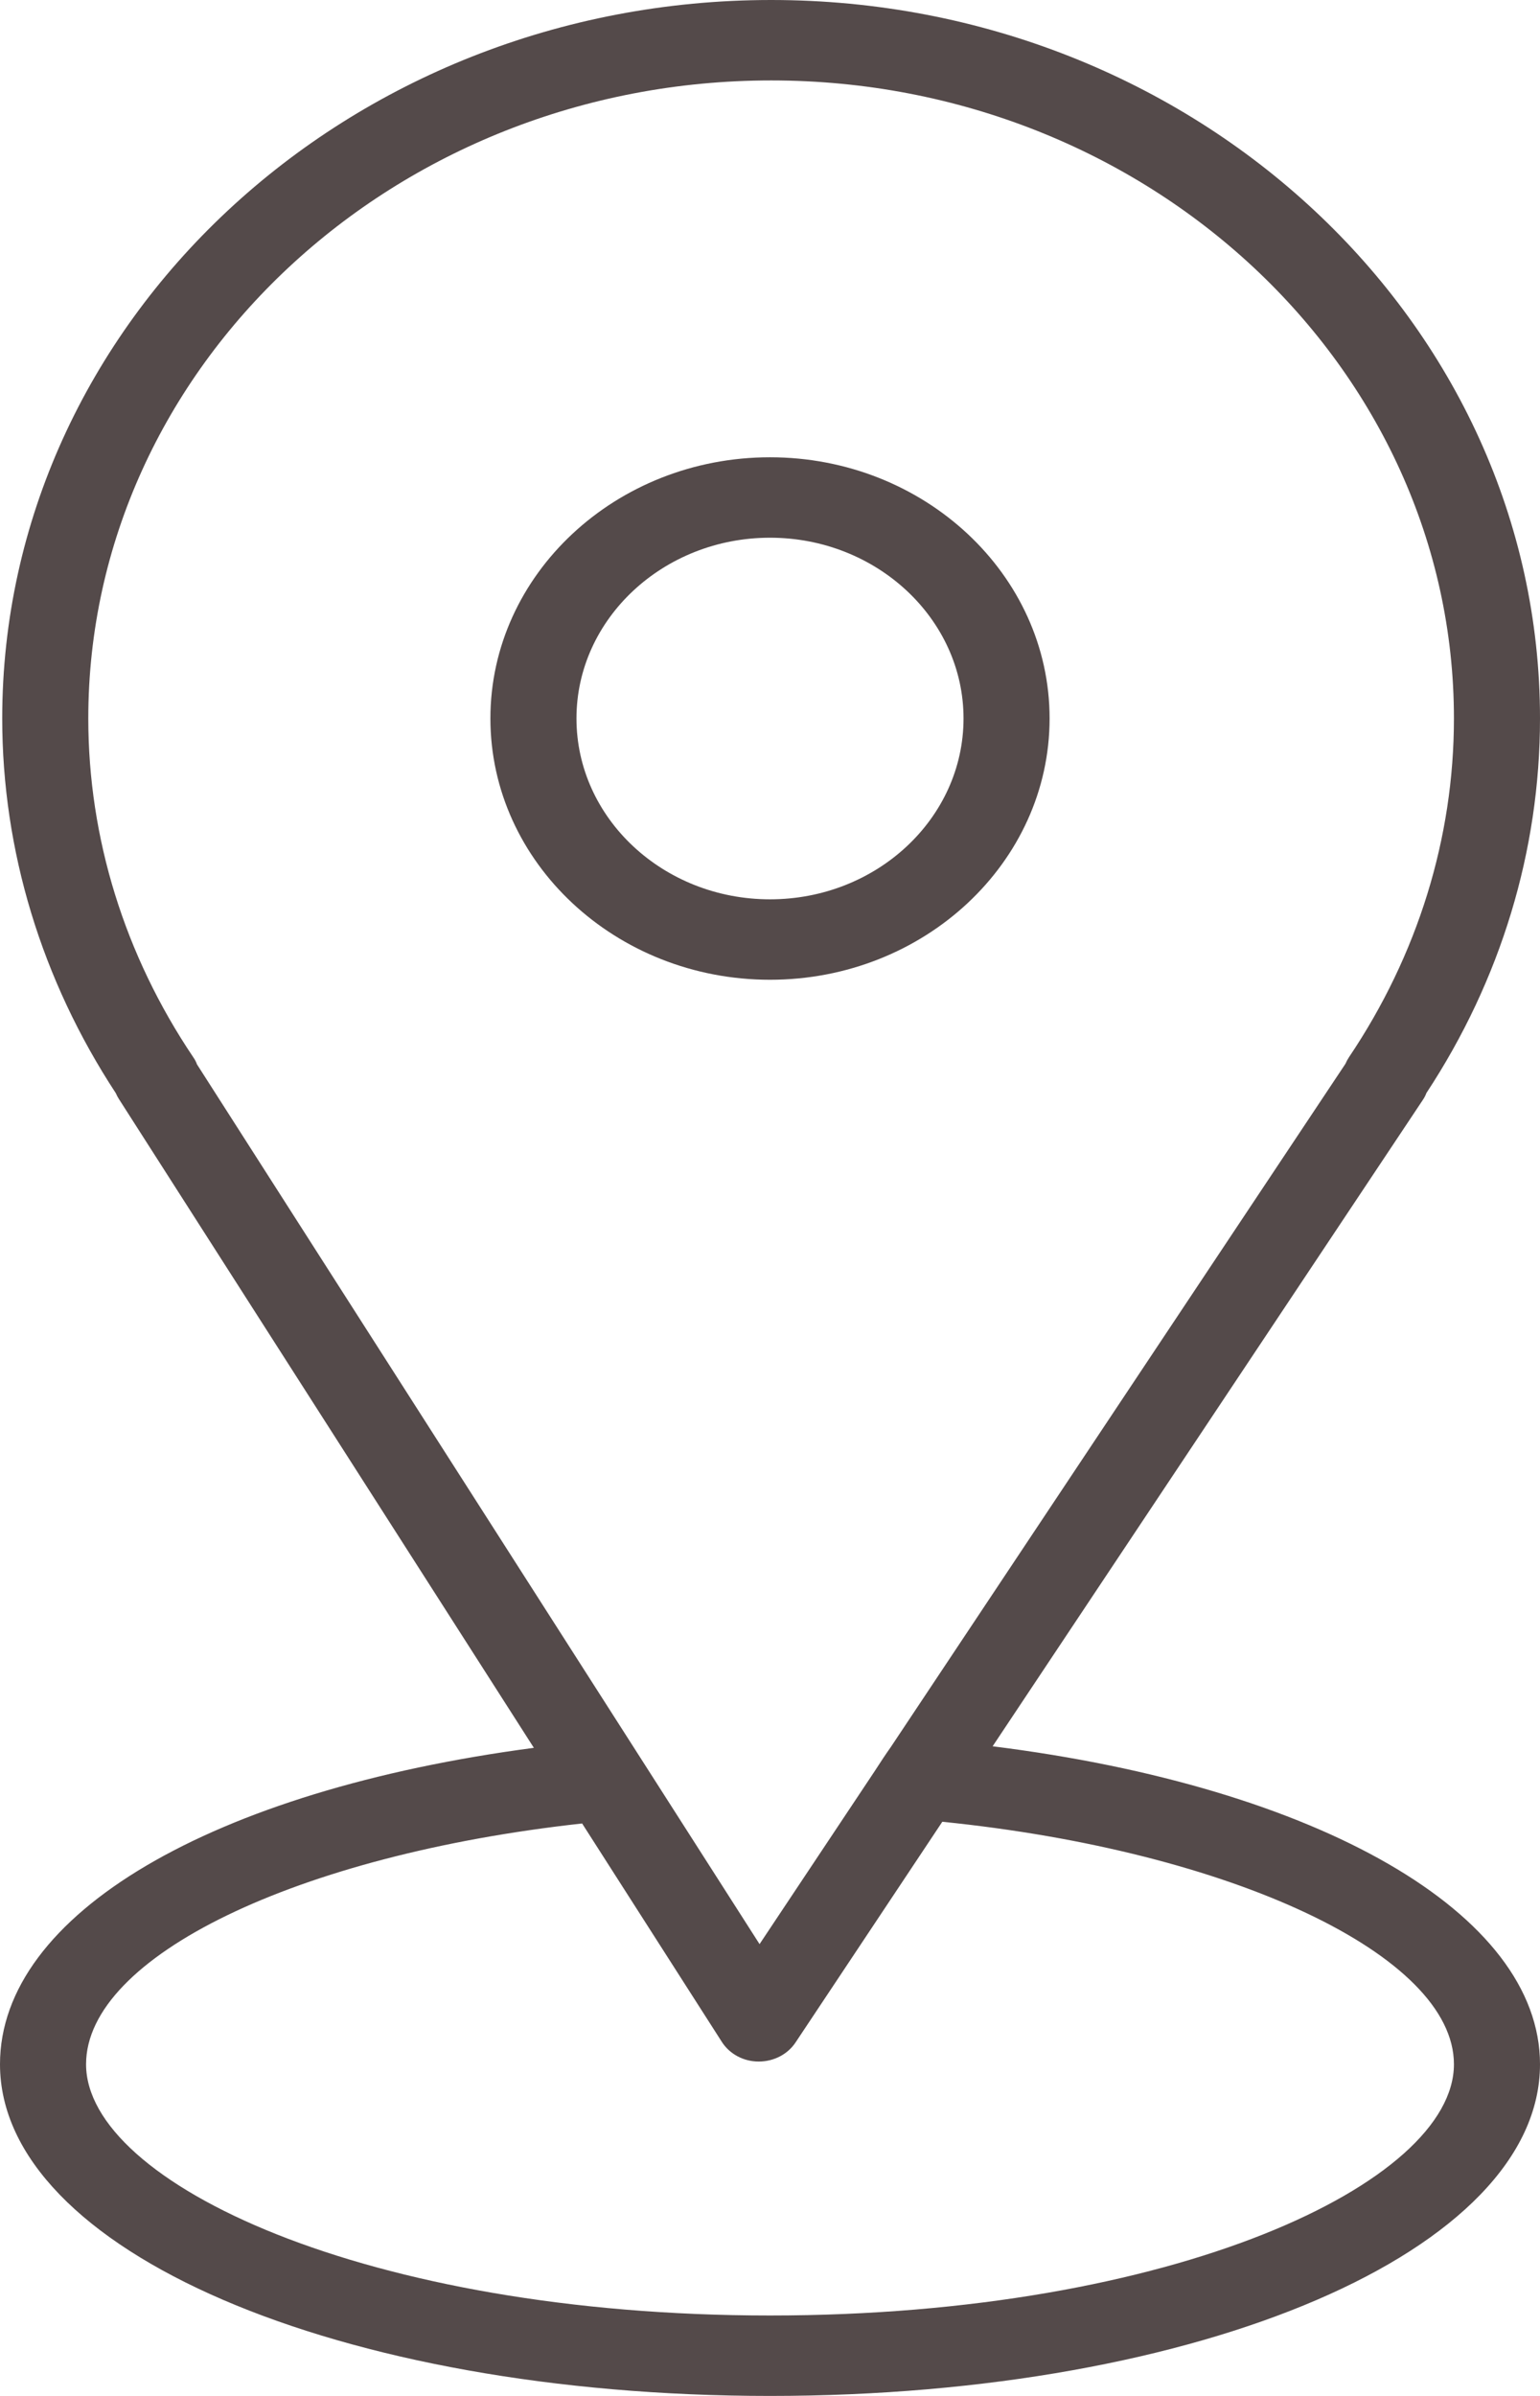 <svg width="9" height="14" viewBox="0 0 9 14" fill="none" xmlns="http://www.w3.org/2000/svg">
<path d="M5.801 10.204L8.316 6.426C8.324 6.414 8.331 6.401 8.336 6.387C8.771 5.726 9 4.97 9 4.198C9 1.883 6.984 0 4.507 0C2.029 0 0.013 1.883 0.013 4.198C0.013 4.97 0.243 5.726 0.677 6.388C0.682 6.4 0.688 6.411 0.695 6.422L3.12 10.213C1.238 10.462 0 11.185 0 12.062C0 13.149 1.977 14 4.5 14C7.023 14 9 13.149 9 12.062C9 11.181 7.705 10.442 5.801 10.204ZM1.129 6.177C0.728 5.581 0.516 4.897 0.516 4.198C0.516 2.143 2.306 0.47 4.507 0.47C6.707 0.47 8.497 2.143 8.497 4.198C8.497 4.897 8.285 5.581 7.884 6.177C7.876 6.189 7.869 6.202 7.863 6.216L5.207 10.207C5.167 10.264 5.159 10.277 5.11 10.352L4.439 11.36L1.151 6.219C1.146 6.204 1.138 6.19 1.129 6.177ZM4.5 13.53C2.145 13.53 0.503 12.756 0.503 12.062C0.503 11.432 1.739 10.838 3.402 10.655L4.219 11.932C4.264 12.002 4.345 12.046 4.433 12.046C4.433 12.046 4.434 12.046 4.435 12.046C4.522 12.046 4.603 12.004 4.649 11.935L5.507 10.645C7.196 10.816 8.497 11.425 8.497 12.062C8.497 12.756 6.855 13.53 4.5 13.53Z" fill="#544A4A"/>
<path d="M6.134 4.198C6.134 3.357 5.401 2.672 4.5 2.672C3.599 2.672 2.866 3.357 2.866 4.198C2.866 5.04 3.599 5.725 4.5 5.725C5.401 5.725 6.134 5.04 6.134 4.198ZM3.369 4.198C3.369 3.616 3.877 3.142 4.5 3.142C5.123 3.142 5.631 3.616 5.631 4.198C5.631 4.781 5.124 5.255 4.5 5.255C3.876 5.255 3.369 4.781 3.369 4.198Z" fill="#544A4A"/>
</svg>
